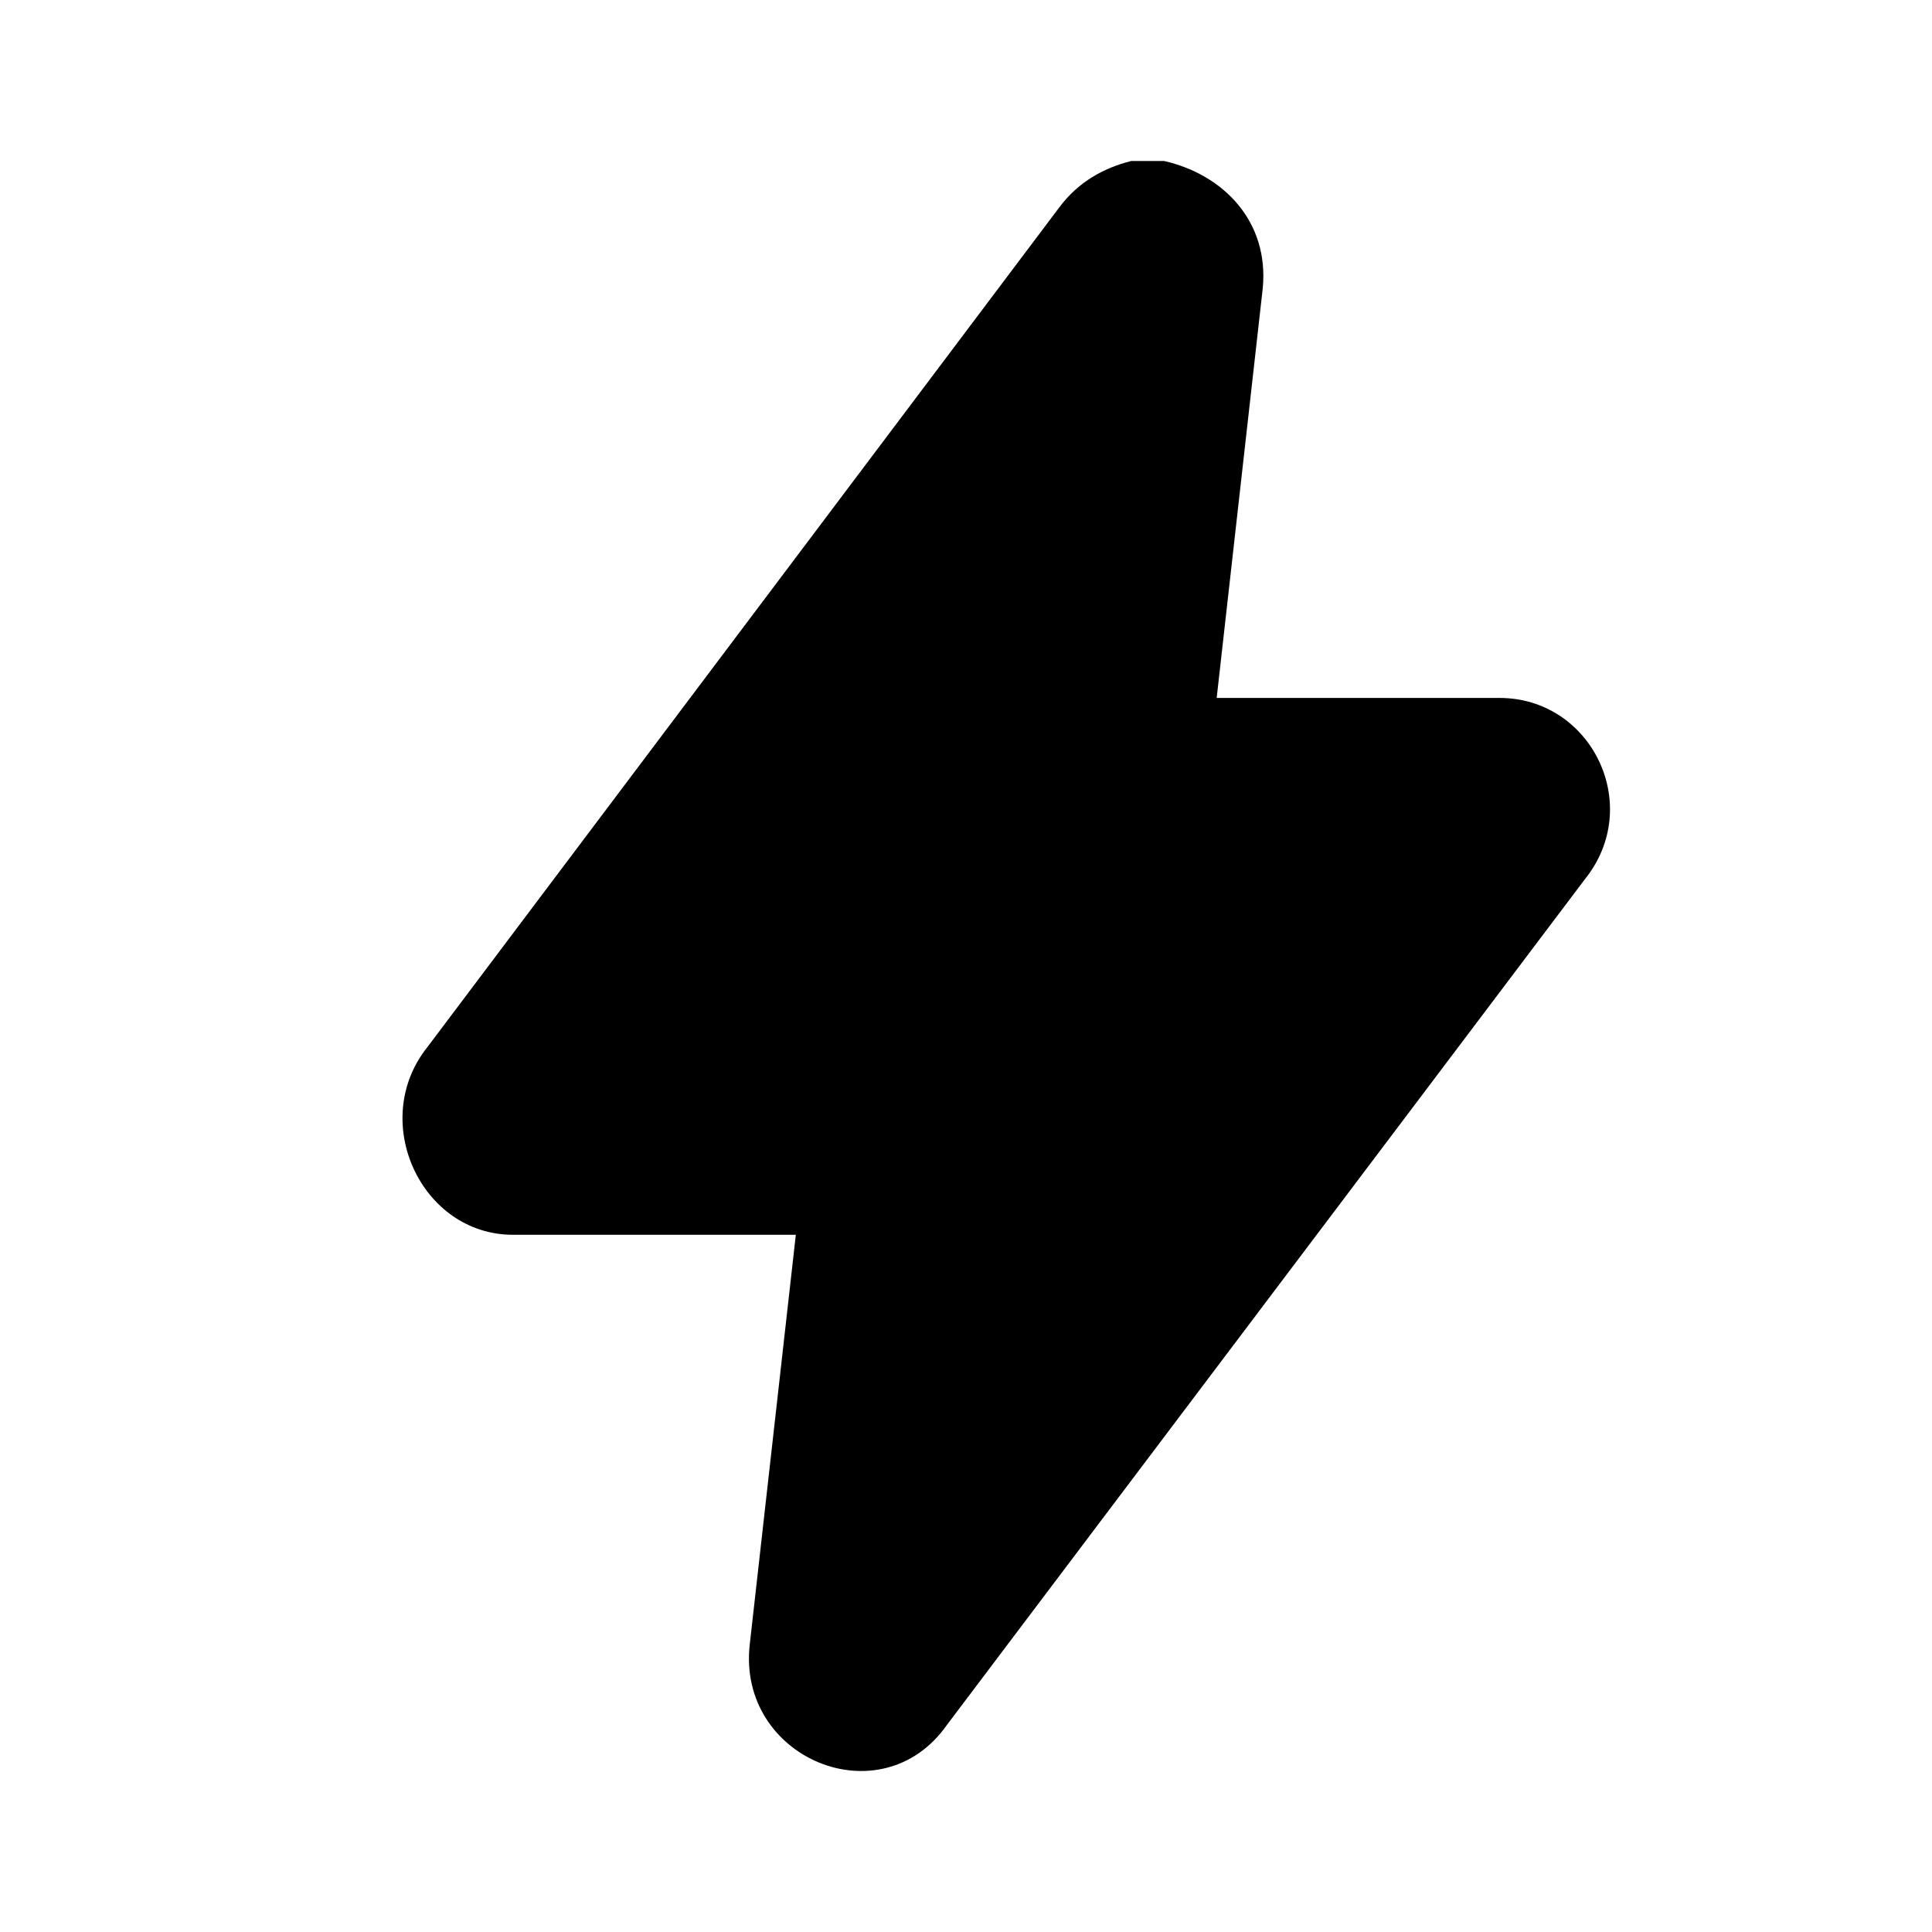 <svg viewBox="0 0 24 24" xmlns="http://www.w3.org/2000/svg" data-title="FlashFill" fill="currentColor" stroke="none">
  <path d="M13.153 2.584L5.311 13.005C4.576 13.922 5.229 15.339 6.373 15.339H9.886L9.314 20.425C9.151 21.842 10.948 22.593 11.765 21.425L19.689 10.921C20.424 10.004 19.77 8.67 18.627 8.67H15.114L15.686 3.584C15.768 2.75 15.196 2.167 14.461 2H14.052C13.725 2.083 13.399 2.25 13.153 2.584Z"/>
</svg>
